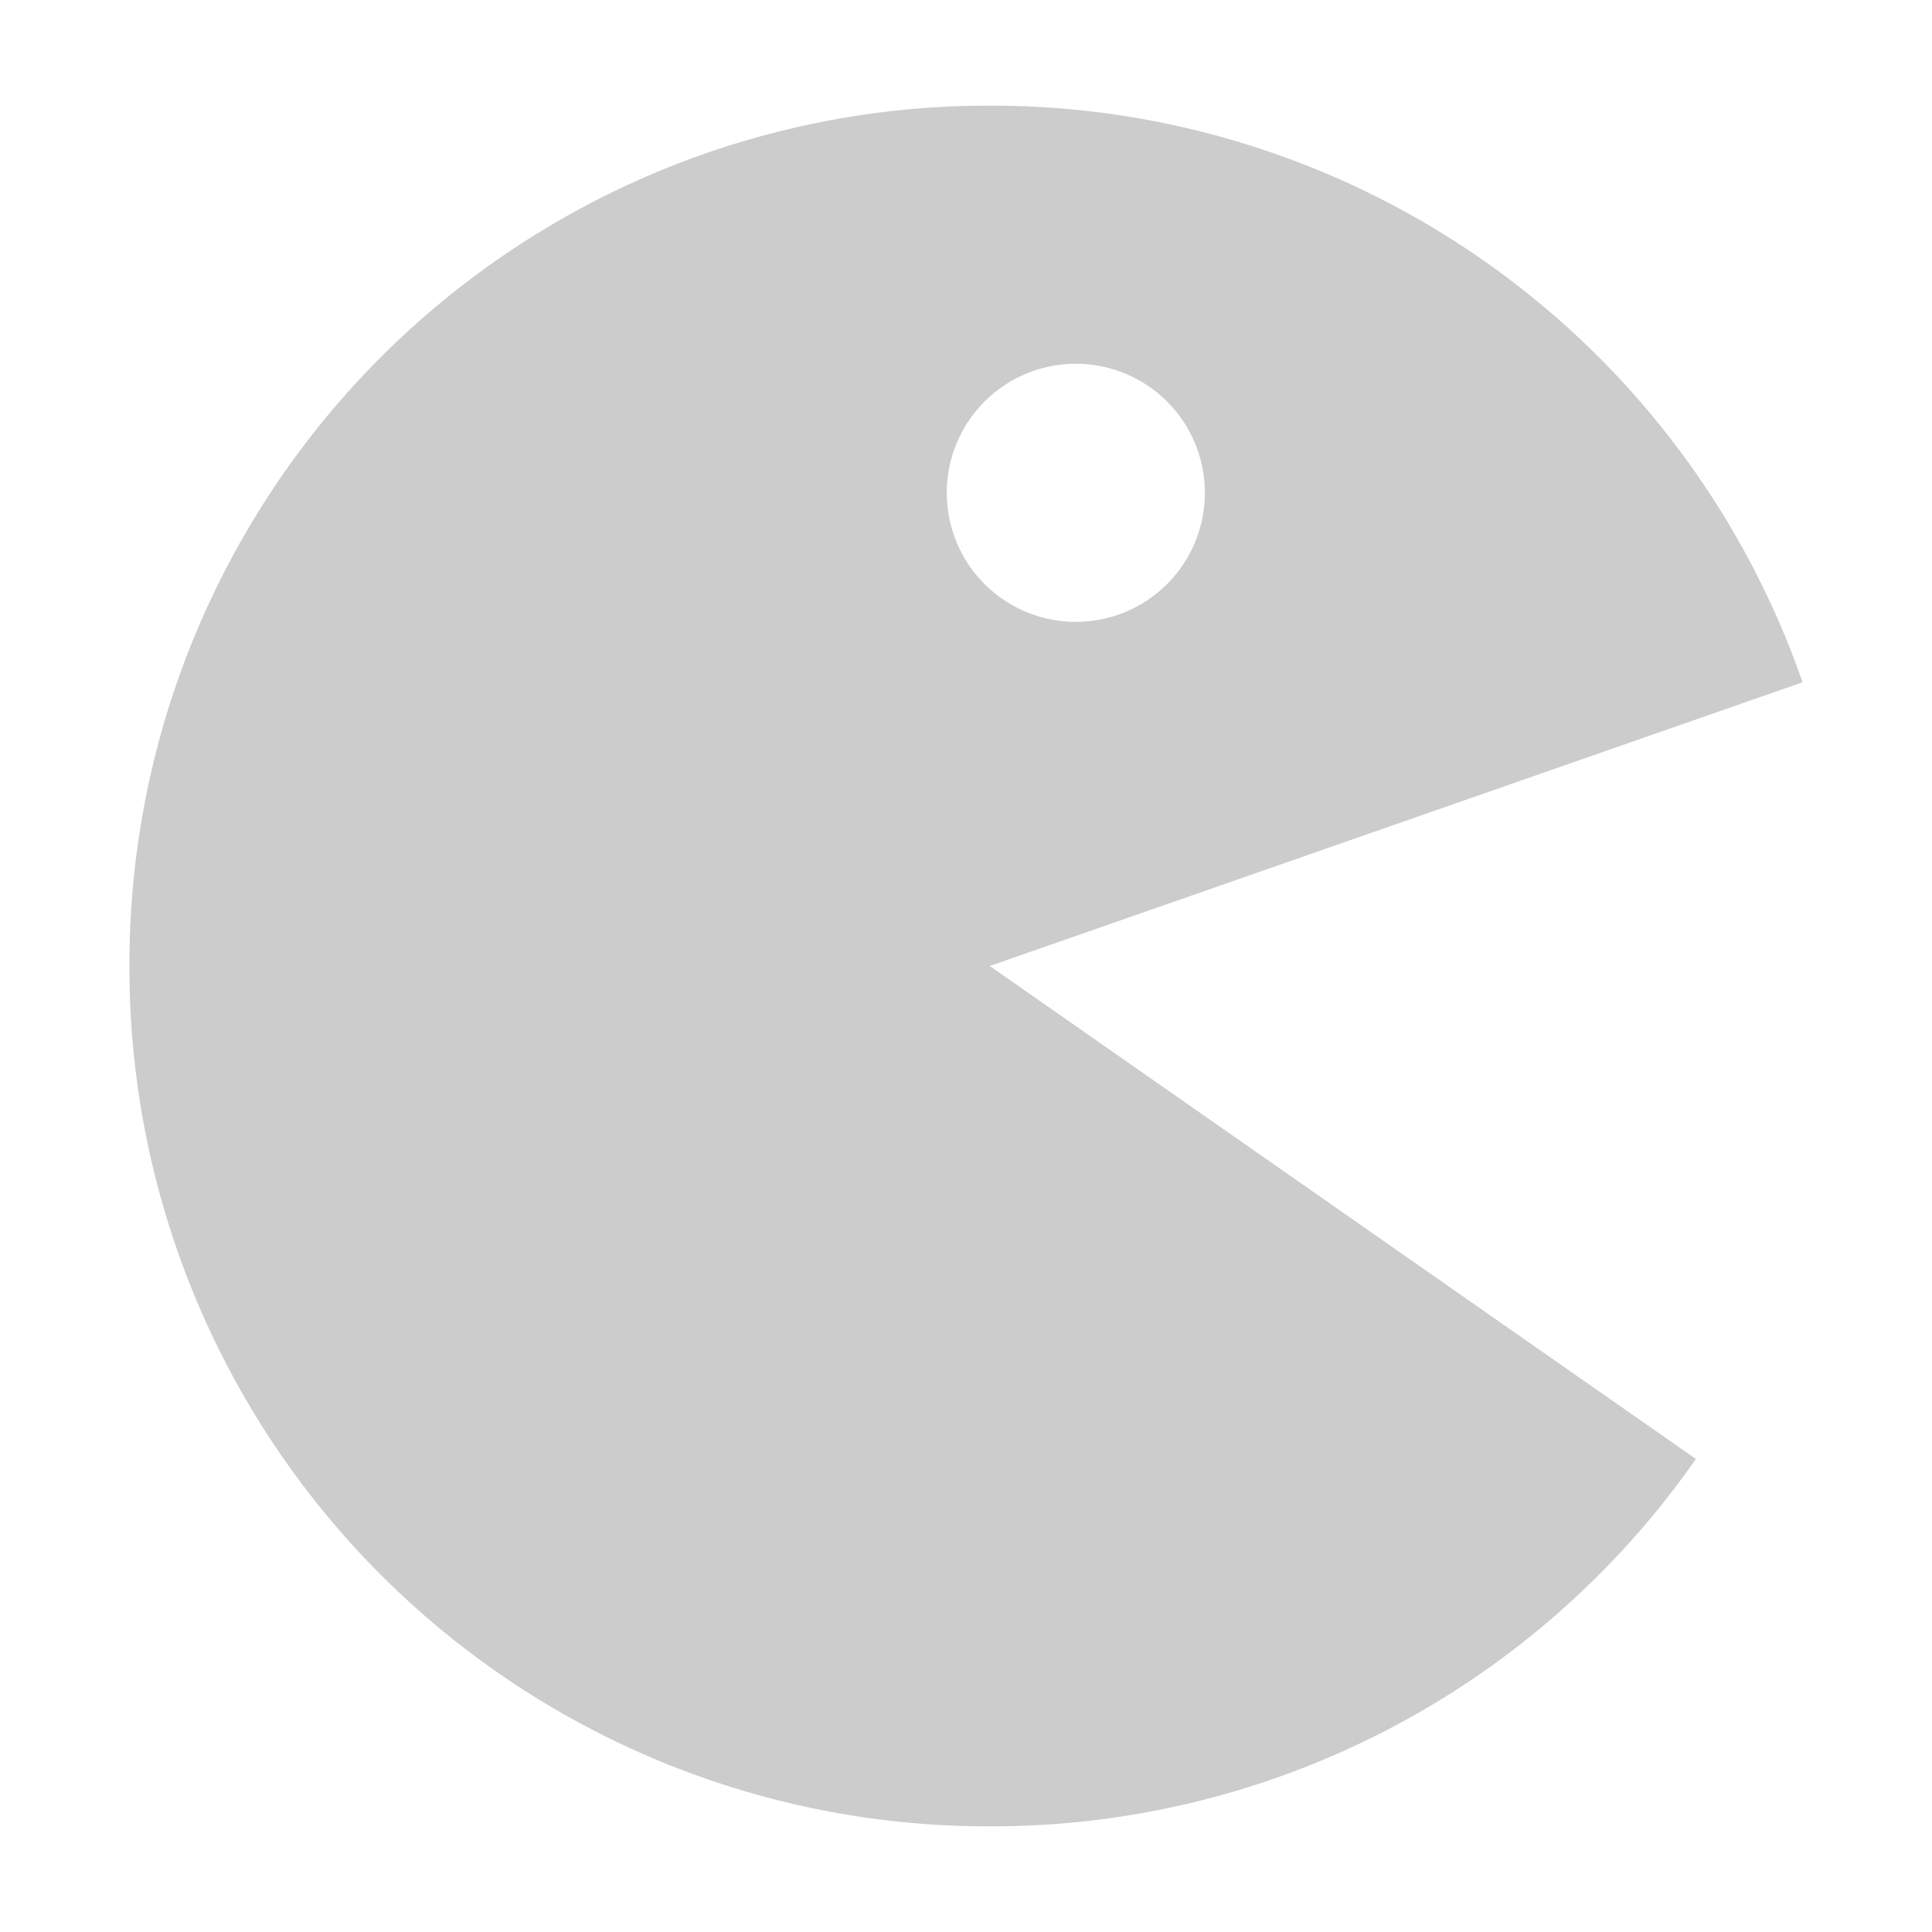 <svg xmlns="http://www.w3.org/2000/svg" width="64" height="64"><path d="M32.788 3.5A28.44 28.44 0 0 0 4.288 32a28.44 28.44 0 0 0 28.5 28.5 28.43 28.43 0 0 0 23.39-12.17L32.788 32l26.924-9.399A28.435 28.435 0 0 0 32.788 3.5m2.85 8.55a4.275 4.275 0 0 1 4.275 4.275 4.275 4.275 0 0 1-4.275 4.275 4.275 4.275 0 0 1-4.275-4.275 4.275 4.275 0 0 1 4.275-4.275" style="fill:#ccc;stroke-width:1.425"/></svg>